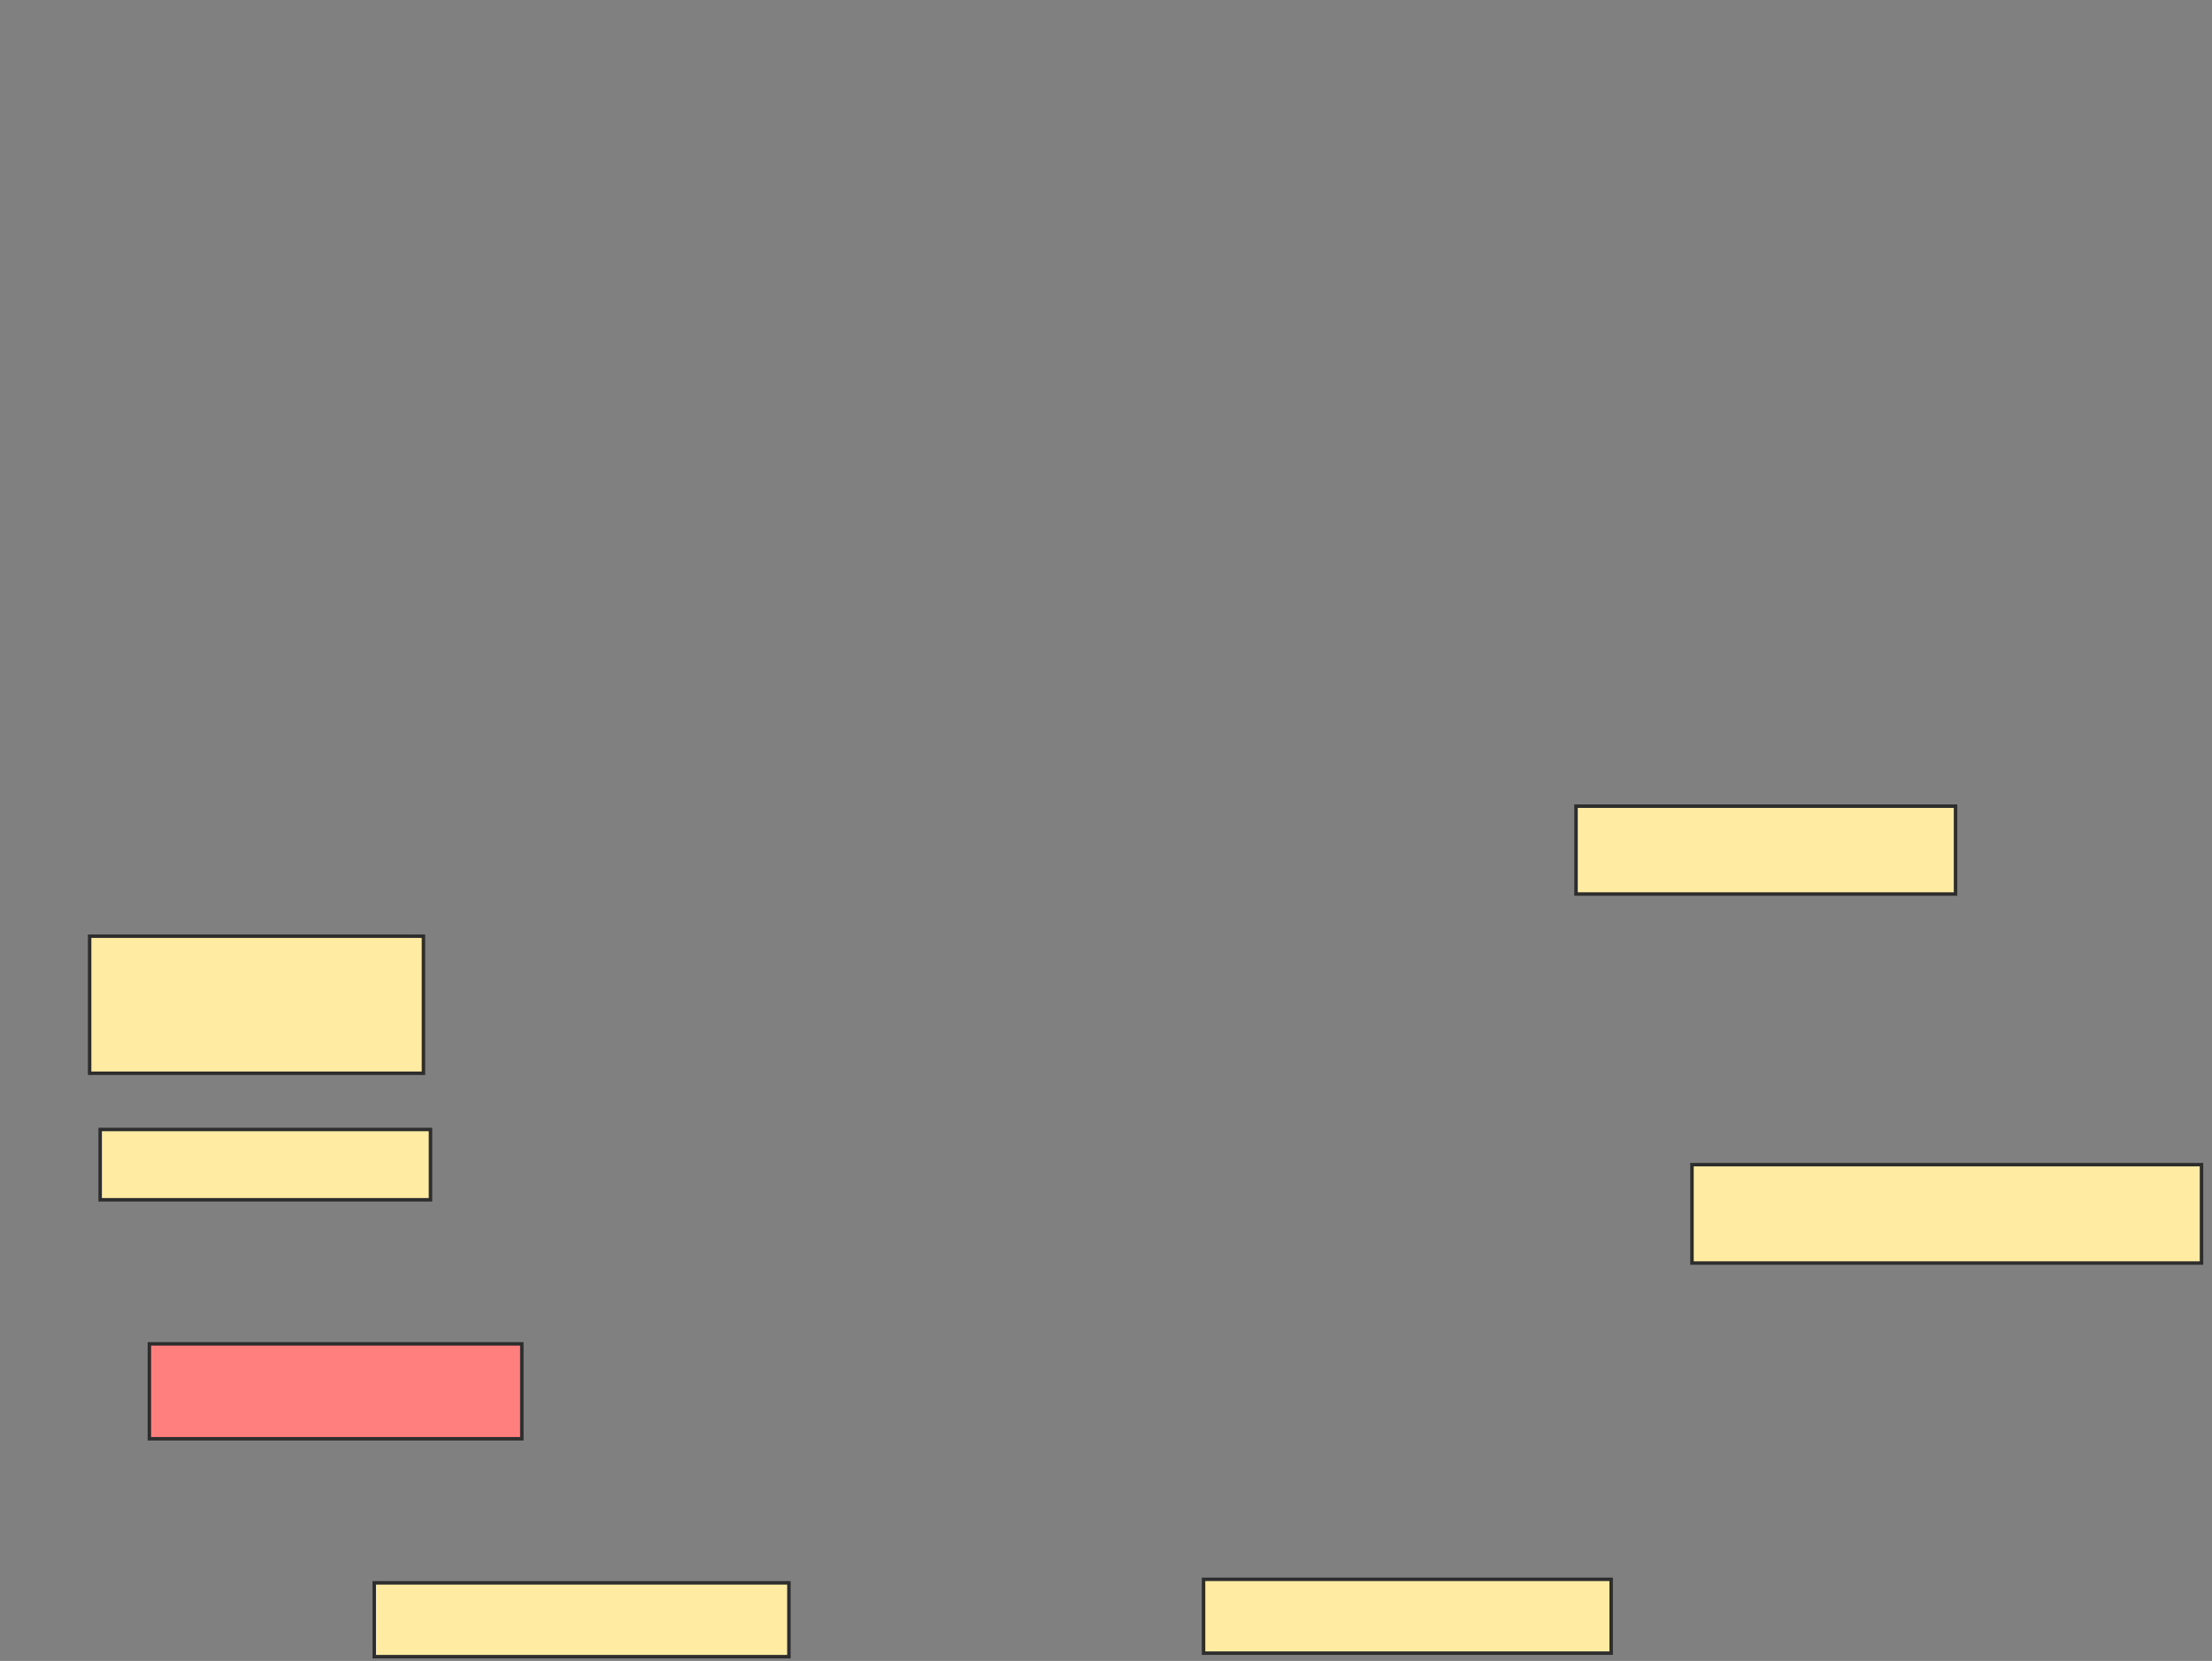 <svg height="479" width="638" xmlns="http://www.w3.org/2000/svg">
 <rect width="100%" height="100%" fill="#808080" stroke="none"/>
 <!-- Created with Image Occlusion Enhanced -->
 <g>
  <title>Labels</title>
 </g>
 <g>
  <title>Masks</title>
  <rect fill="#FFEBA2" height="25.338" id="ef5af753461543599ecb6aacb0045e3a-ao-1" stroke="#2D2D2D" width="109.459" x="454.568" y="232.486"/>
  <rect fill="#FFEBA2" height="28.378" id="ef5af753461543599ecb6aacb0045e3a-ao-2" stroke="#2D2D2D" width="146.959" x="488.013" y="335.865"/>
  <rect fill="#FFEBA2" height="21.284" id="ef5af753461543599ecb6aacb0045e3a-ao-3" stroke="#2D2D2D" width="117.568" x="347.135" y="455.459"/>
  <rect fill="#FFEBA2" height="21.284" id="ef5af753461543599ecb6aacb0045e3a-ao-4" stroke="#2D2D2D" width="119.595" x="107.946" y="456.473"/>
  <rect class="qshape" fill="#FF7E7E" height="27.365" id="ef5af753461543599ecb6aacb0045e3a-ao-5" stroke="#2D2D2D" width="107.432" x="43.081" y="387.554"/>
  <rect fill="#FFEBA2" height="20.27" id="ef5af753461543599ecb6aacb0045e3a-ao-6" stroke="#2D2D2D" width="95.27" x="28.892" y="325.73"/>
  <rect fill="#FFEBA2" height="39.527" id="ef5af753461543599ecb6aacb0045e3a-ao-7" stroke="#2D2D2D" width="96.284" x="25.851" y="269.986"/>
 </g>
</svg>